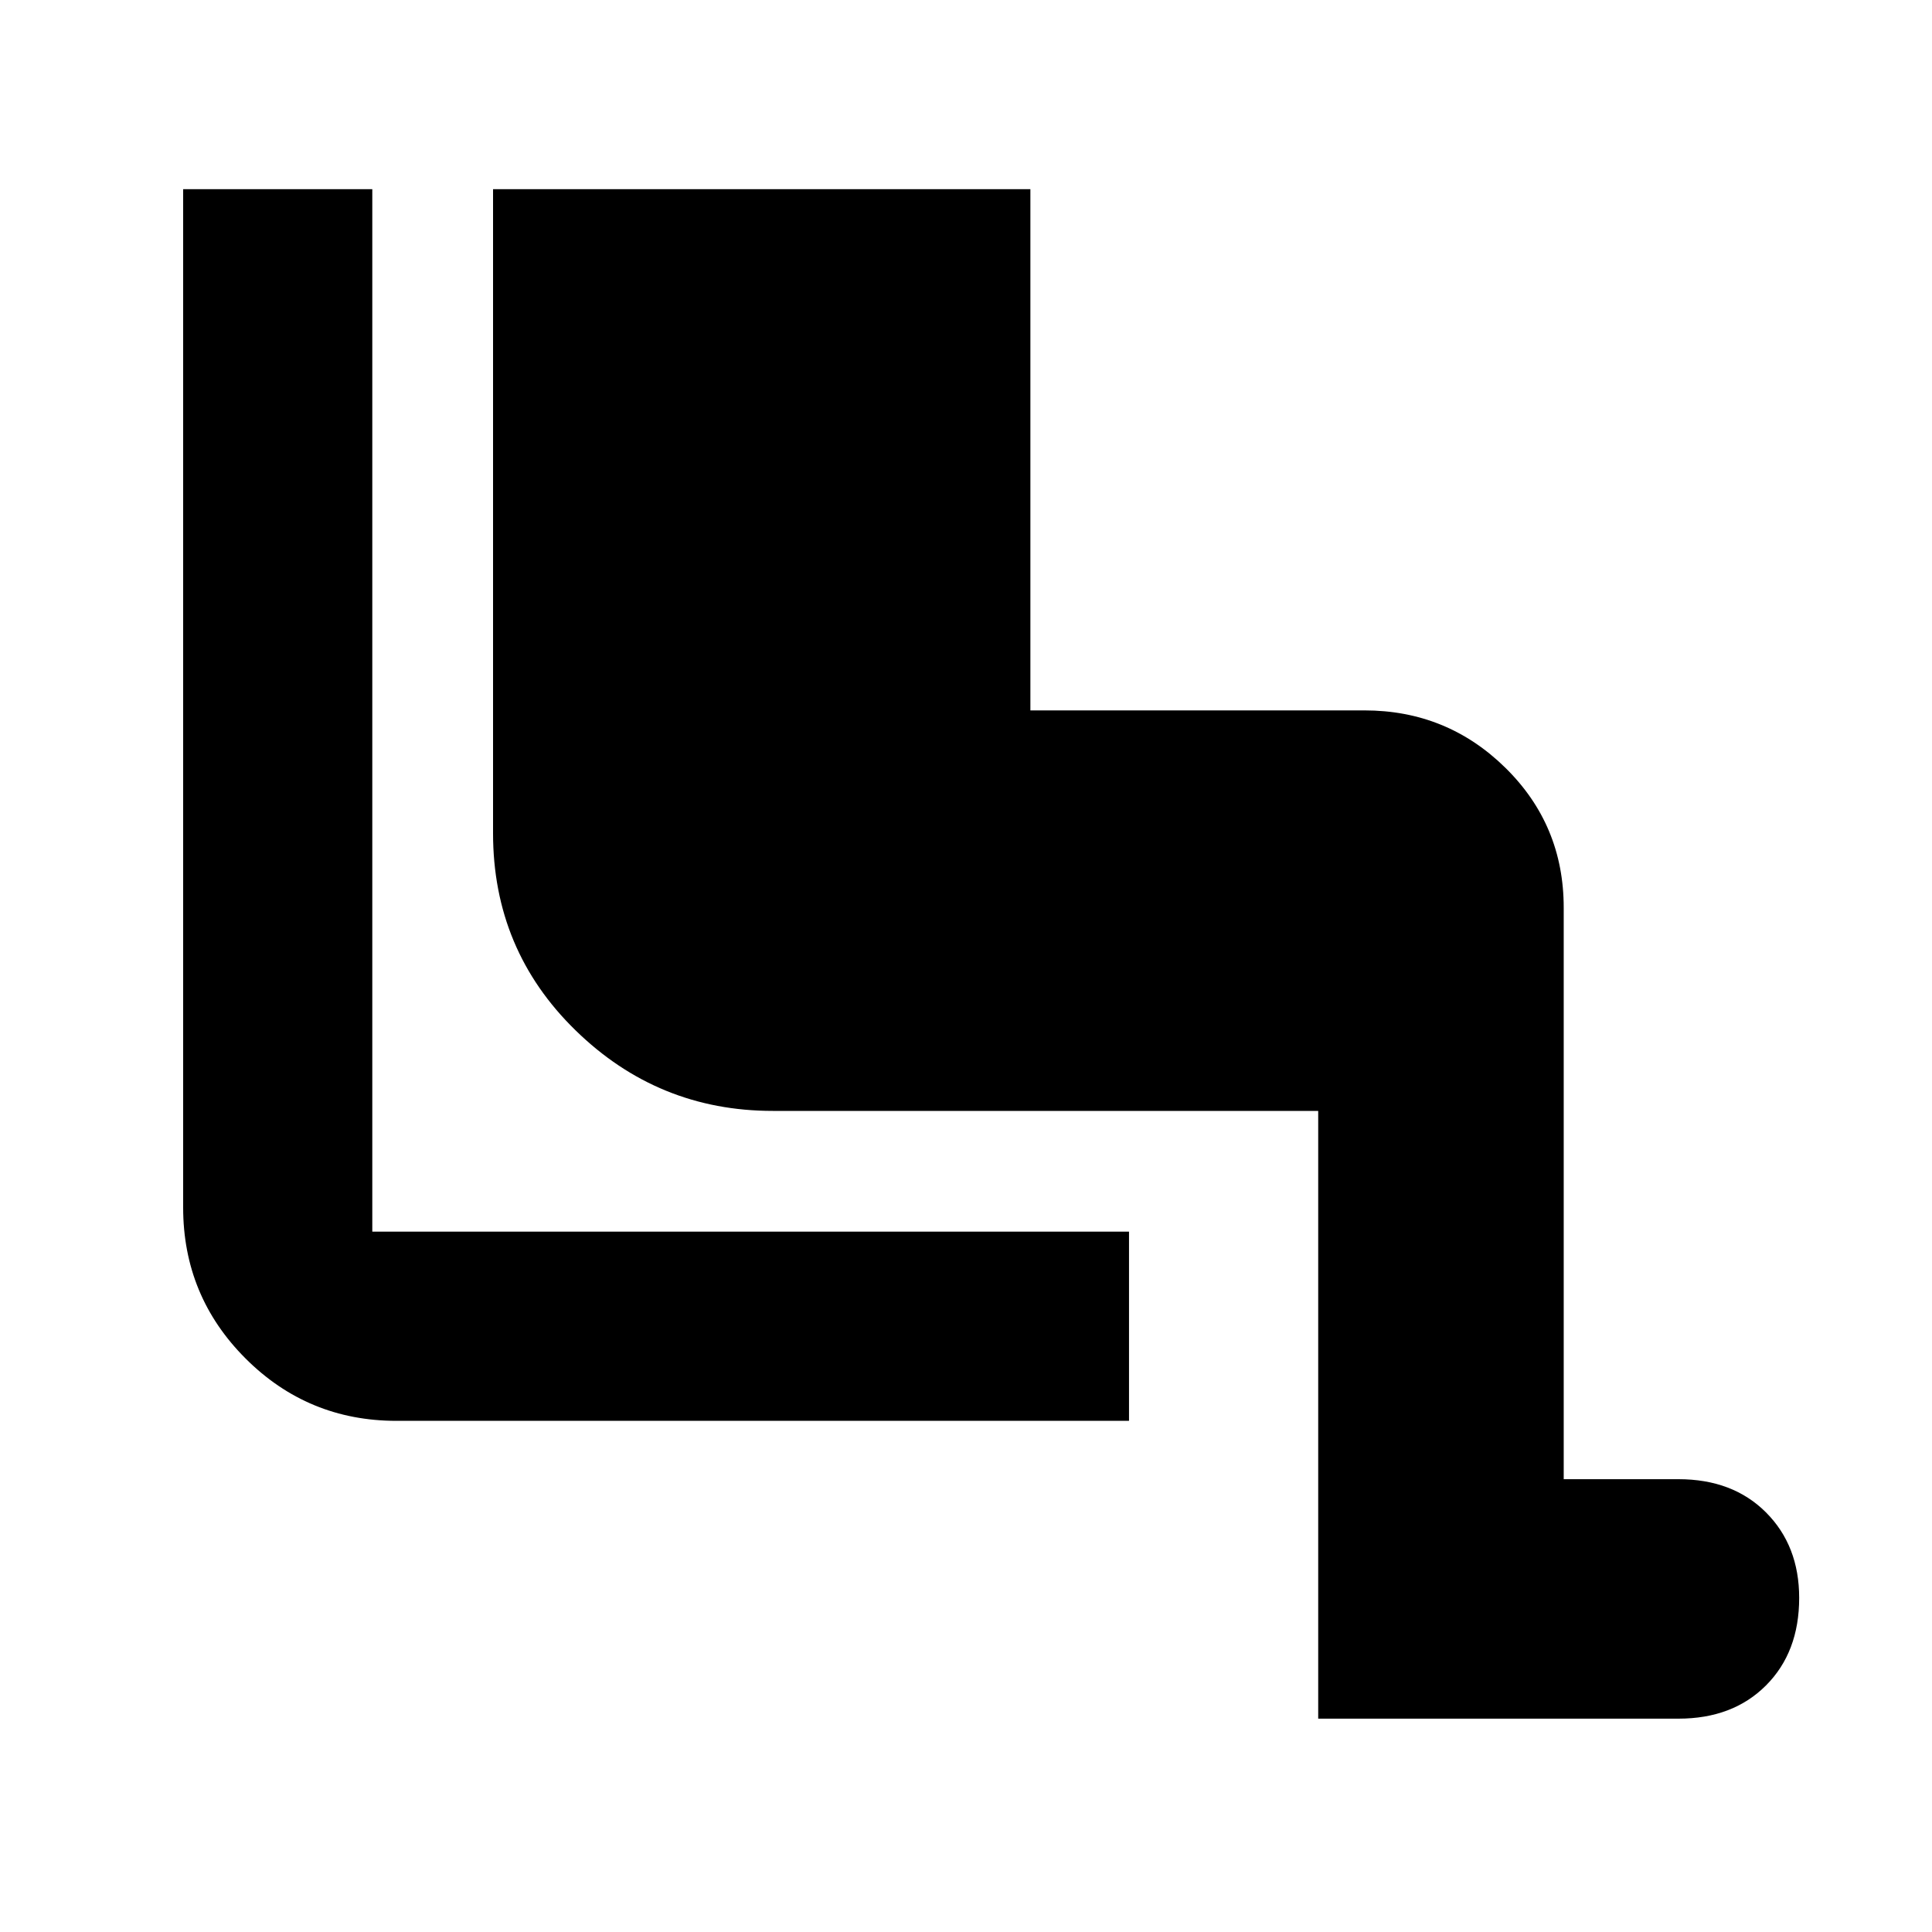 <svg xmlns="http://www.w3.org/2000/svg" height="40" width="40"><path d="M27.292 35.583V23H16Q13.625 23 11.917 21.333Q10.208 19.667 10.208 17.25V3.917H21.333V14.708H28.25Q29.958 14.708 31.167 15.896Q32.375 17.083 32.375 18.792V30.625H34.75Q35.875 30.625 36.562 31.312Q37.25 32 37.25 33.083Q37.25 34.208 36.562 34.896Q35.875 35.583 34.75 35.583ZM23.375 29.417H8.208Q6.375 29.417 5.083 28.125Q3.792 26.833 3.792 25V3.917H7.708V25.5Q7.708 25.5 7.708 25.5Q7.708 25.5 7.708 25.5H23.375Z"/></svg>